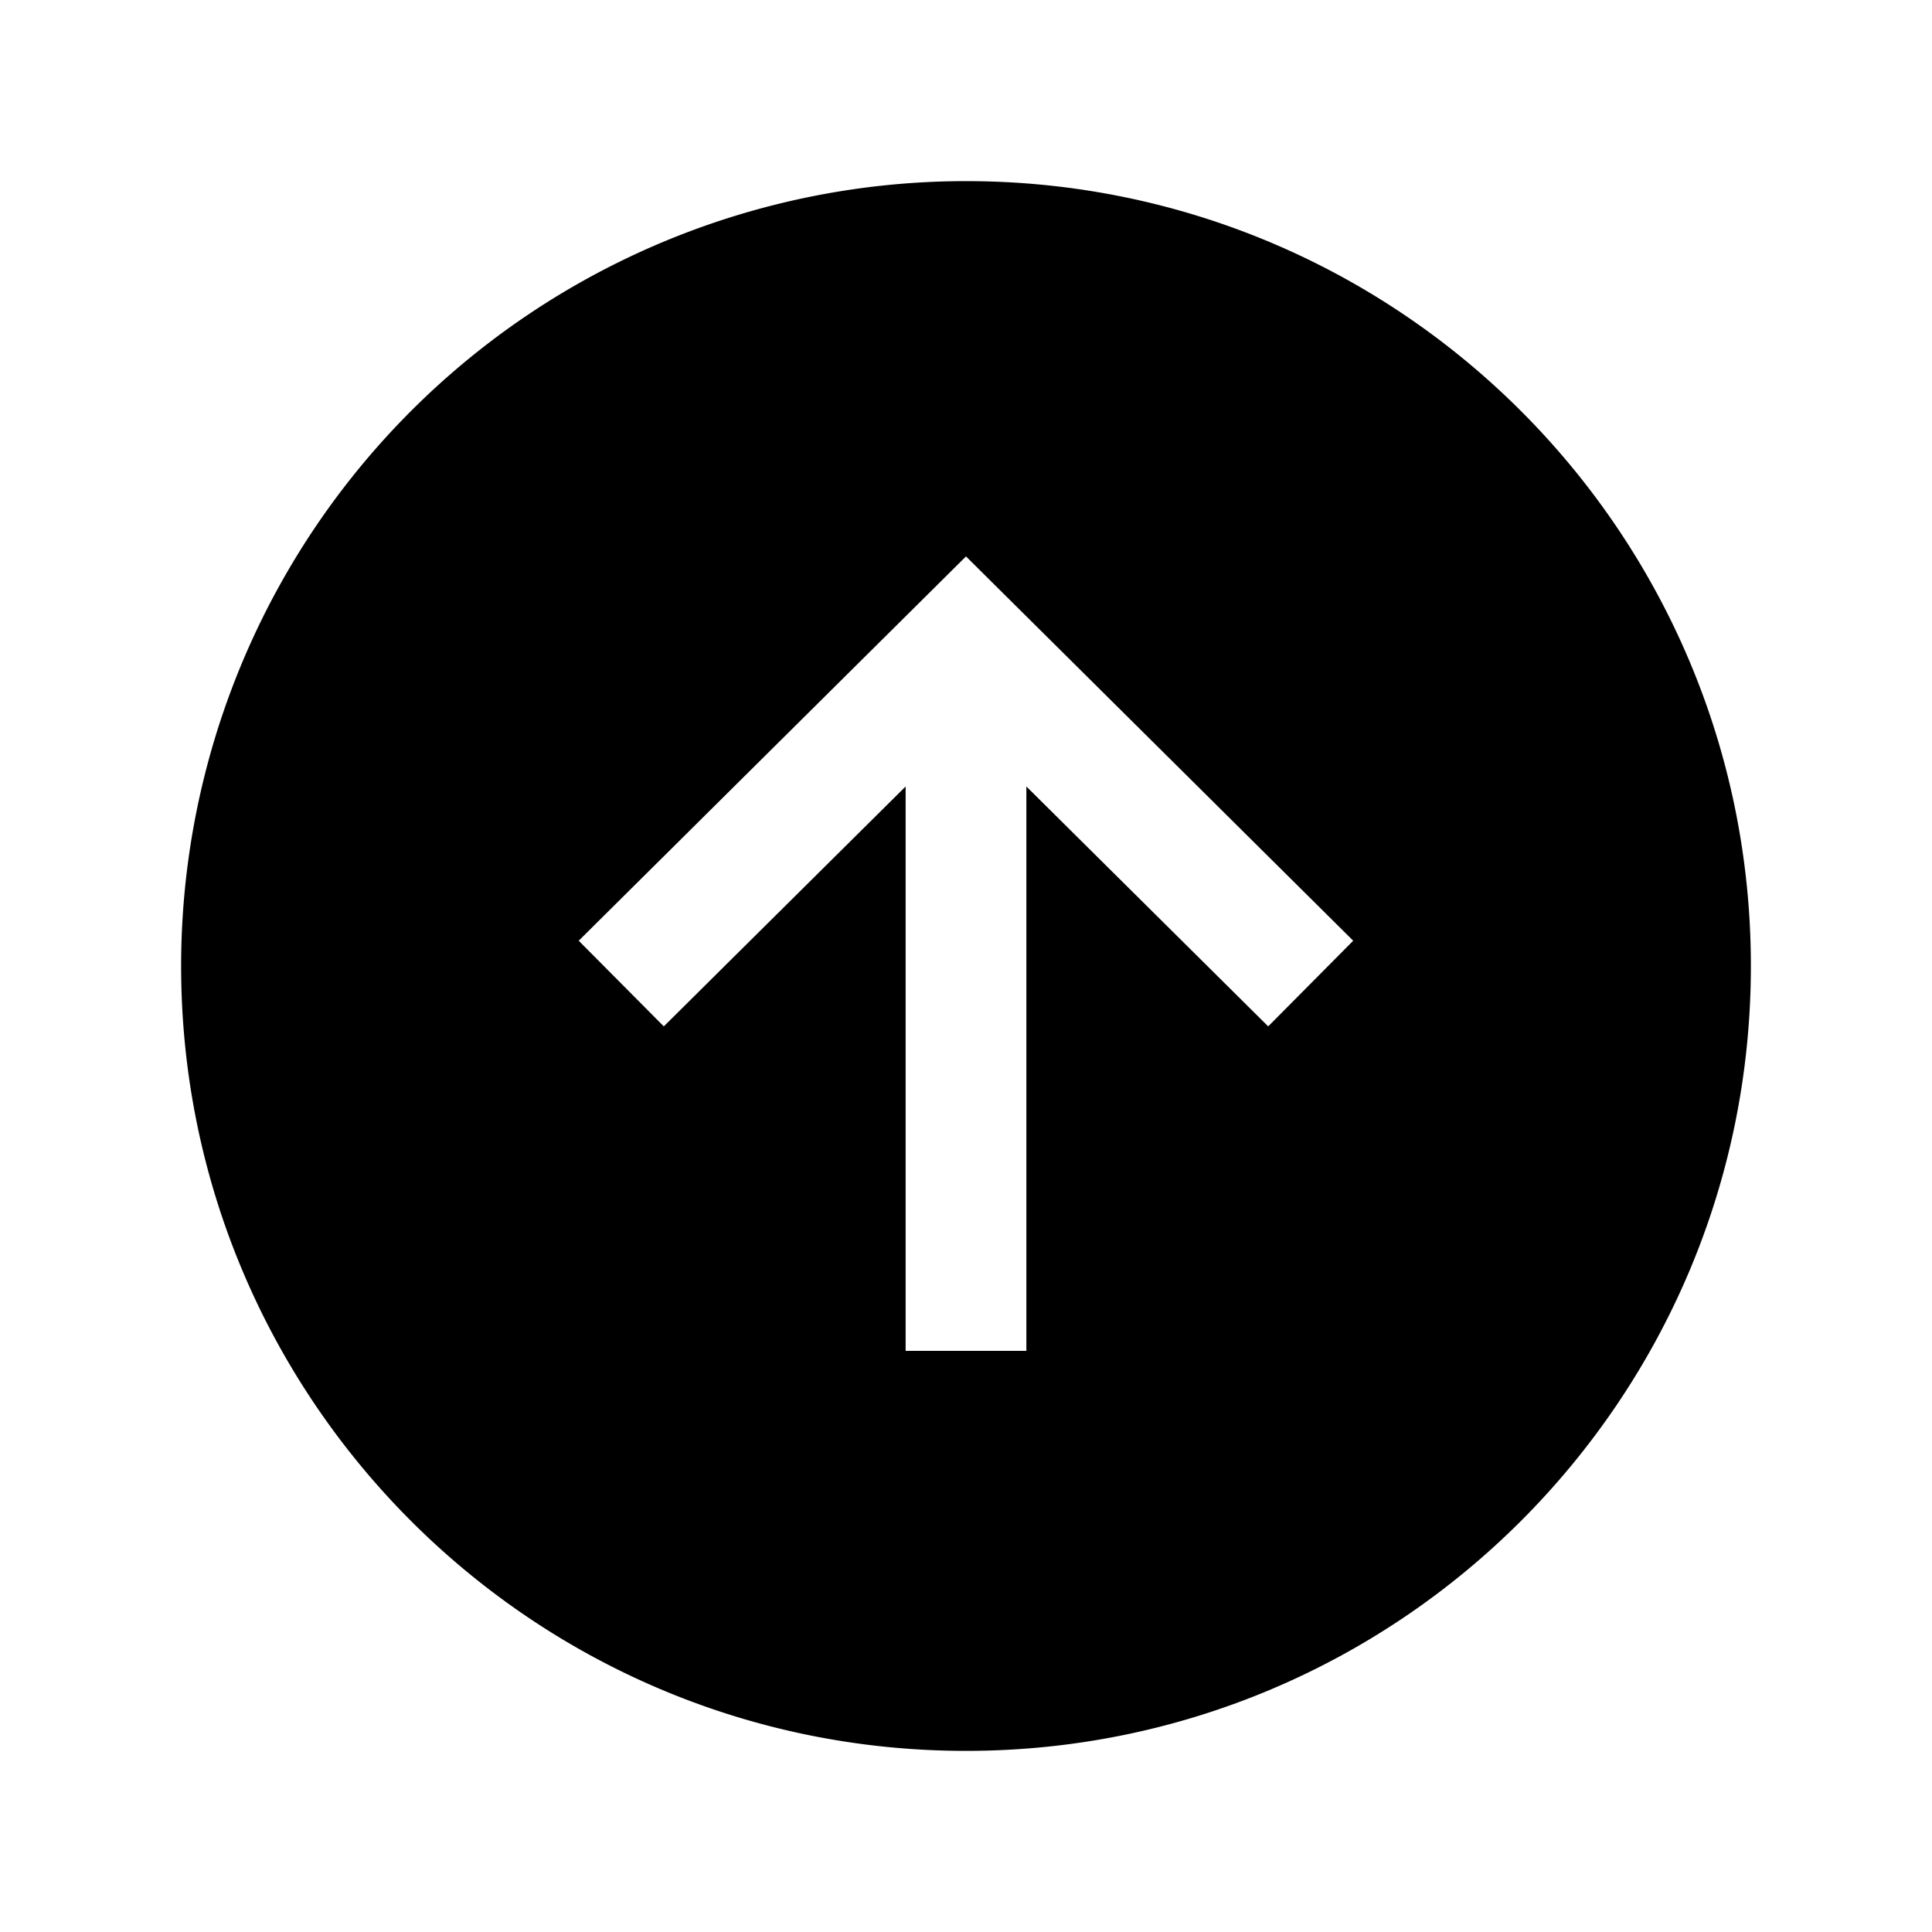 <svg fill="currentColor" viewBox="0 0 24 24" xmlns="http://www.w3.org/2000/svg">
  <path d="M12 2.25A9.75 9.75 0 0 0 2.25 12c0 5.384 4.365 9.75 9.75 9.75 5.384 0 9.75-4.366 9.75-9.75 0-5.385-4.366-9.75-9.75-9.75Zm3.754 10.5L12.75 9.77v7.011h-1.5V9.77l-3.004 2.98-1.057-1.064L12 6.912l4.81 4.774-1.056 1.064Z"></path>
</svg>